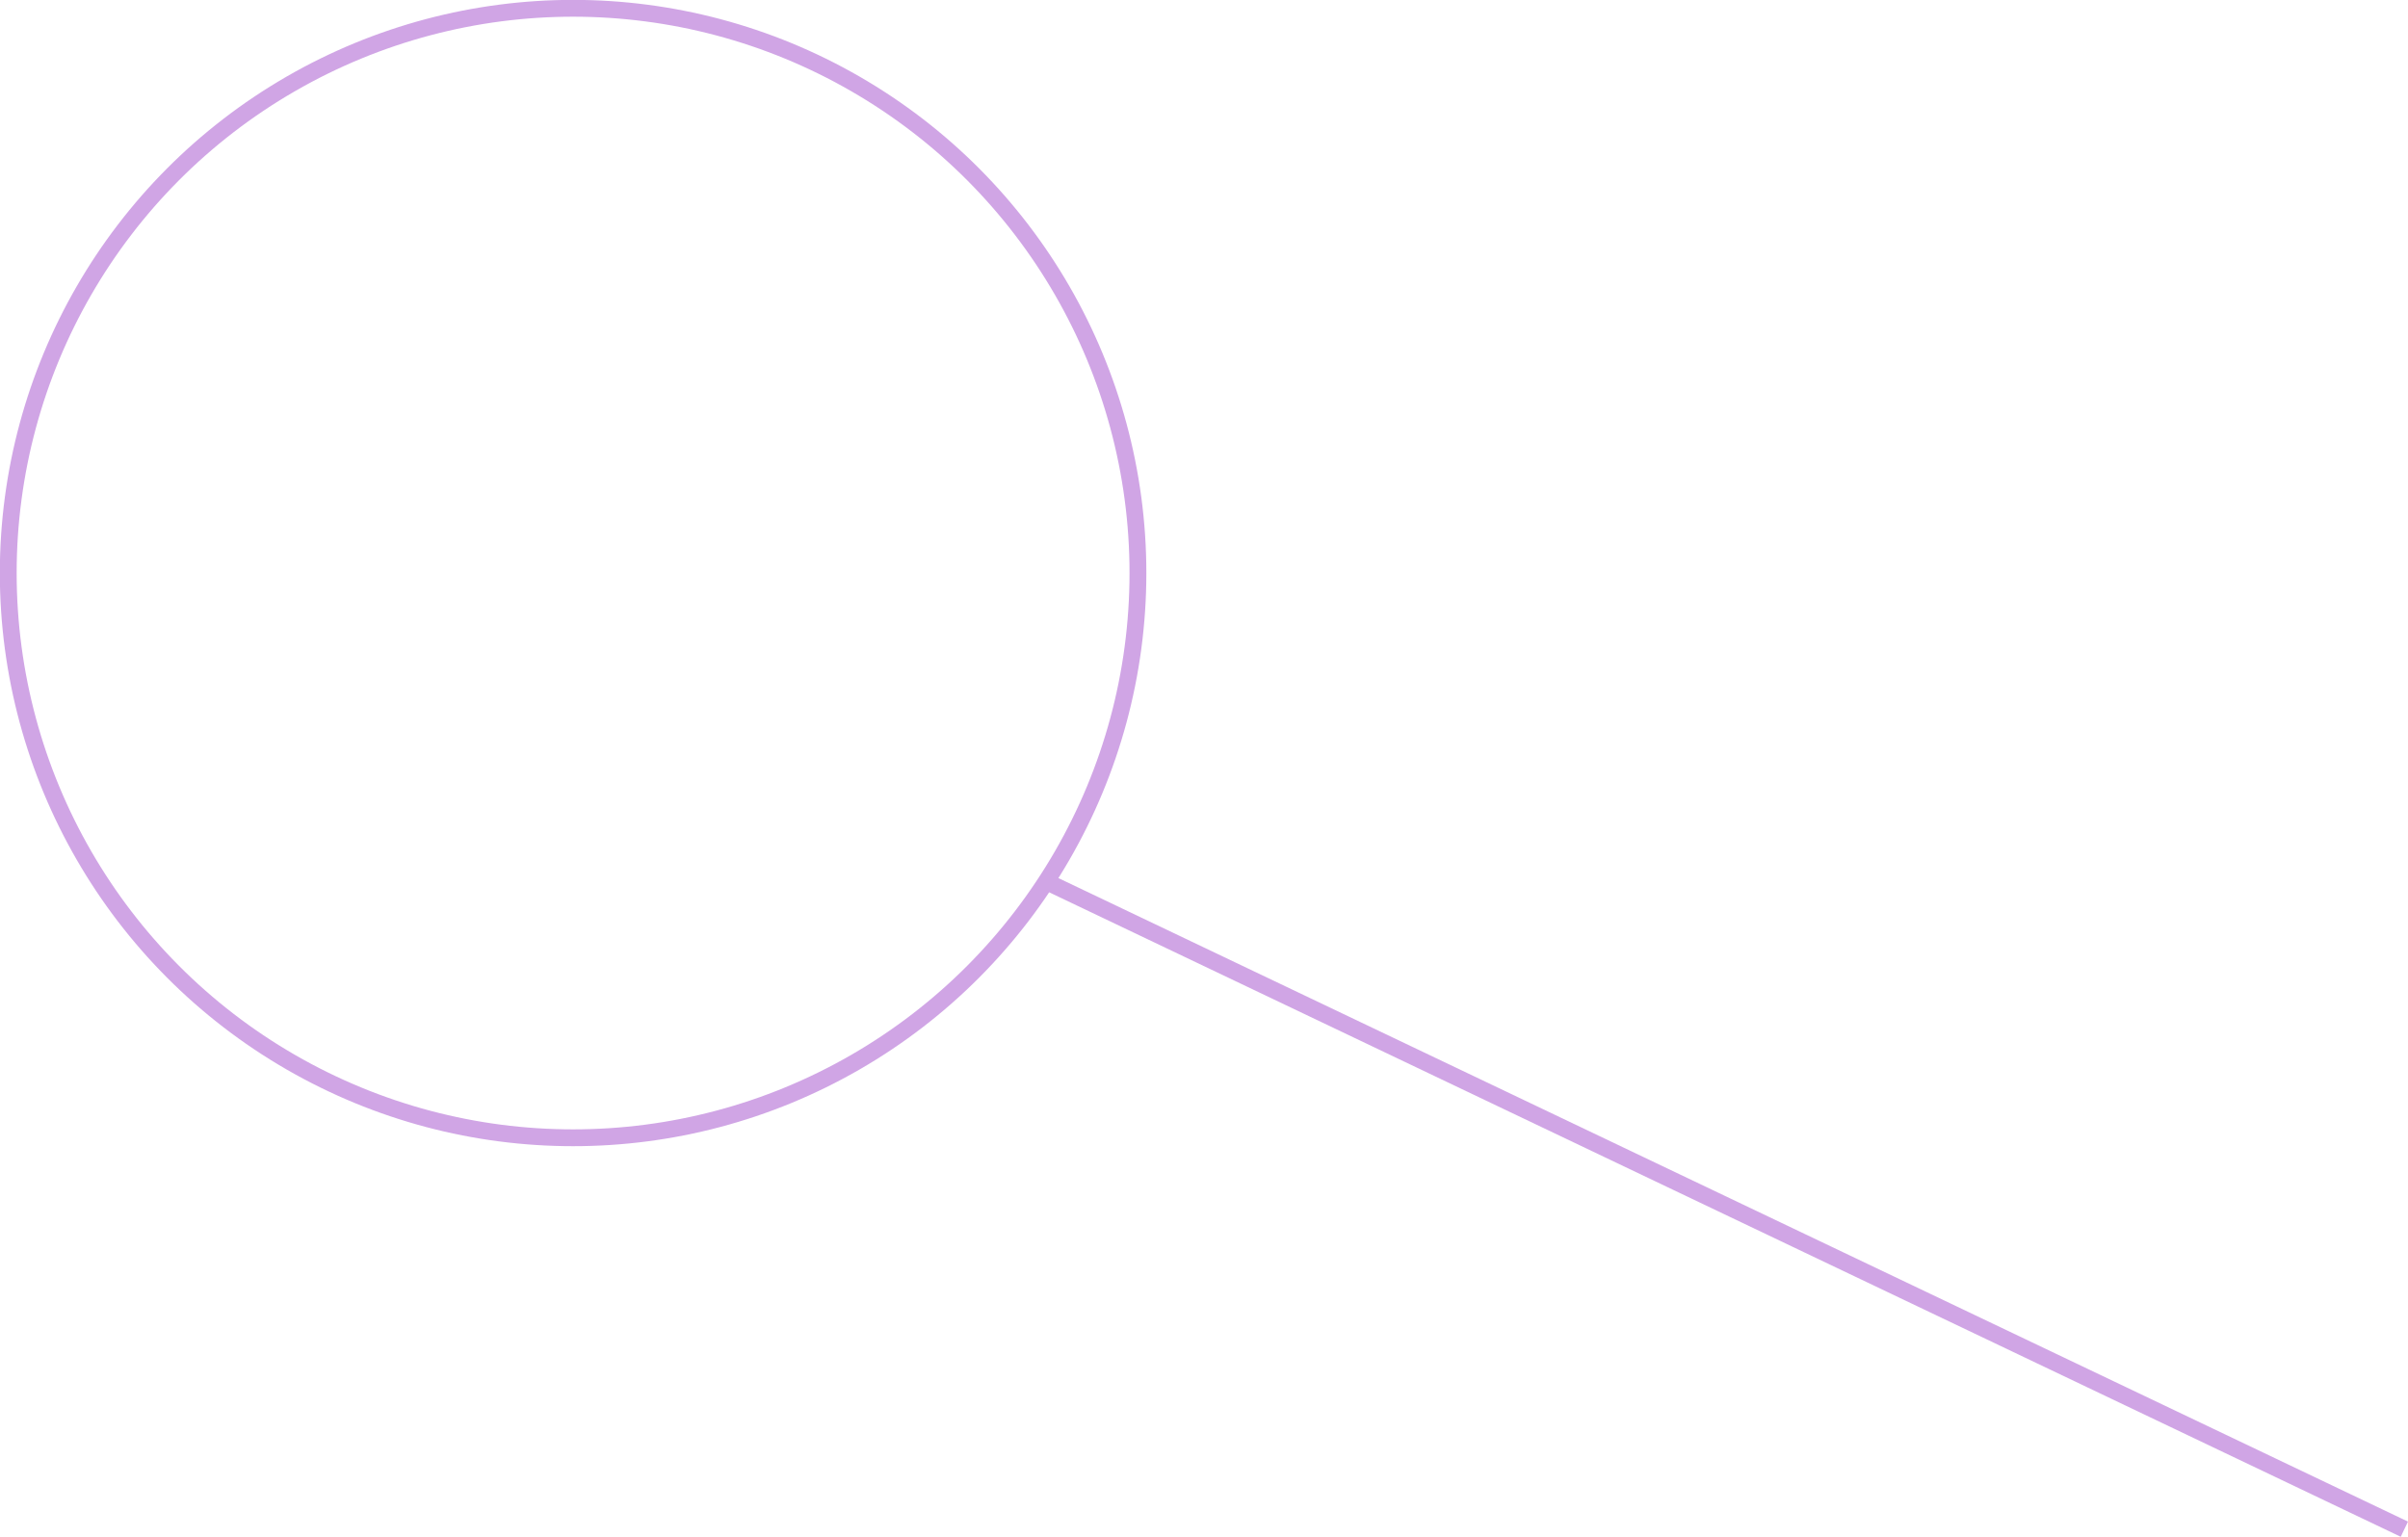 <?xml version="1.0" encoding="UTF-8" standalone="no"?>
<!-- Created with Inkscape (http://www.inkscape.org/) -->

<svg
   width="71.595mm"
   height="45.699mm"
   viewBox="0 0 71.595 45.699"
   version="1.1"
   id="svg1"
   xmlns="http://www.w3.org/2000/svg"
   xmlns:svg="http://www.w3.org/2000/svg">
  <defs
     id="defs1" />
  <g
     id="layer1"
     transform="translate(-61.119,-60.325)">
    <g
       id="g2"
       style="stroke-width:0.5;stroke-dasharray:none"
       transform="translate(36.511,43.592)">
      <g
         id="layer1-2-8-6"
         transform="matrix(0.933,0,0,0.933,-72.148,-45.955)"
         style="stroke-width:0.536;stroke-dasharray:none">
        <circle
           style="fill:none;fill-opacity:1;stroke:#D0A5E5;stroke-width:0.536;stroke-dasharray:none;stroke-opacity:1"
           id="path44-0-7-0-98-6-5"
           cx="121.967"
           cy="85.454"
           r="18" />
      </g>
      <path
         style="fill:#ff0000;stroke:#D0A5E5;stroke-width:0.5;stroke-dasharray:none;stroke-opacity:1"
         d="m 55.794,42.987 40.301,19.22 v 0"
         id="path1" />
    </g>
  </g>
</svg>
